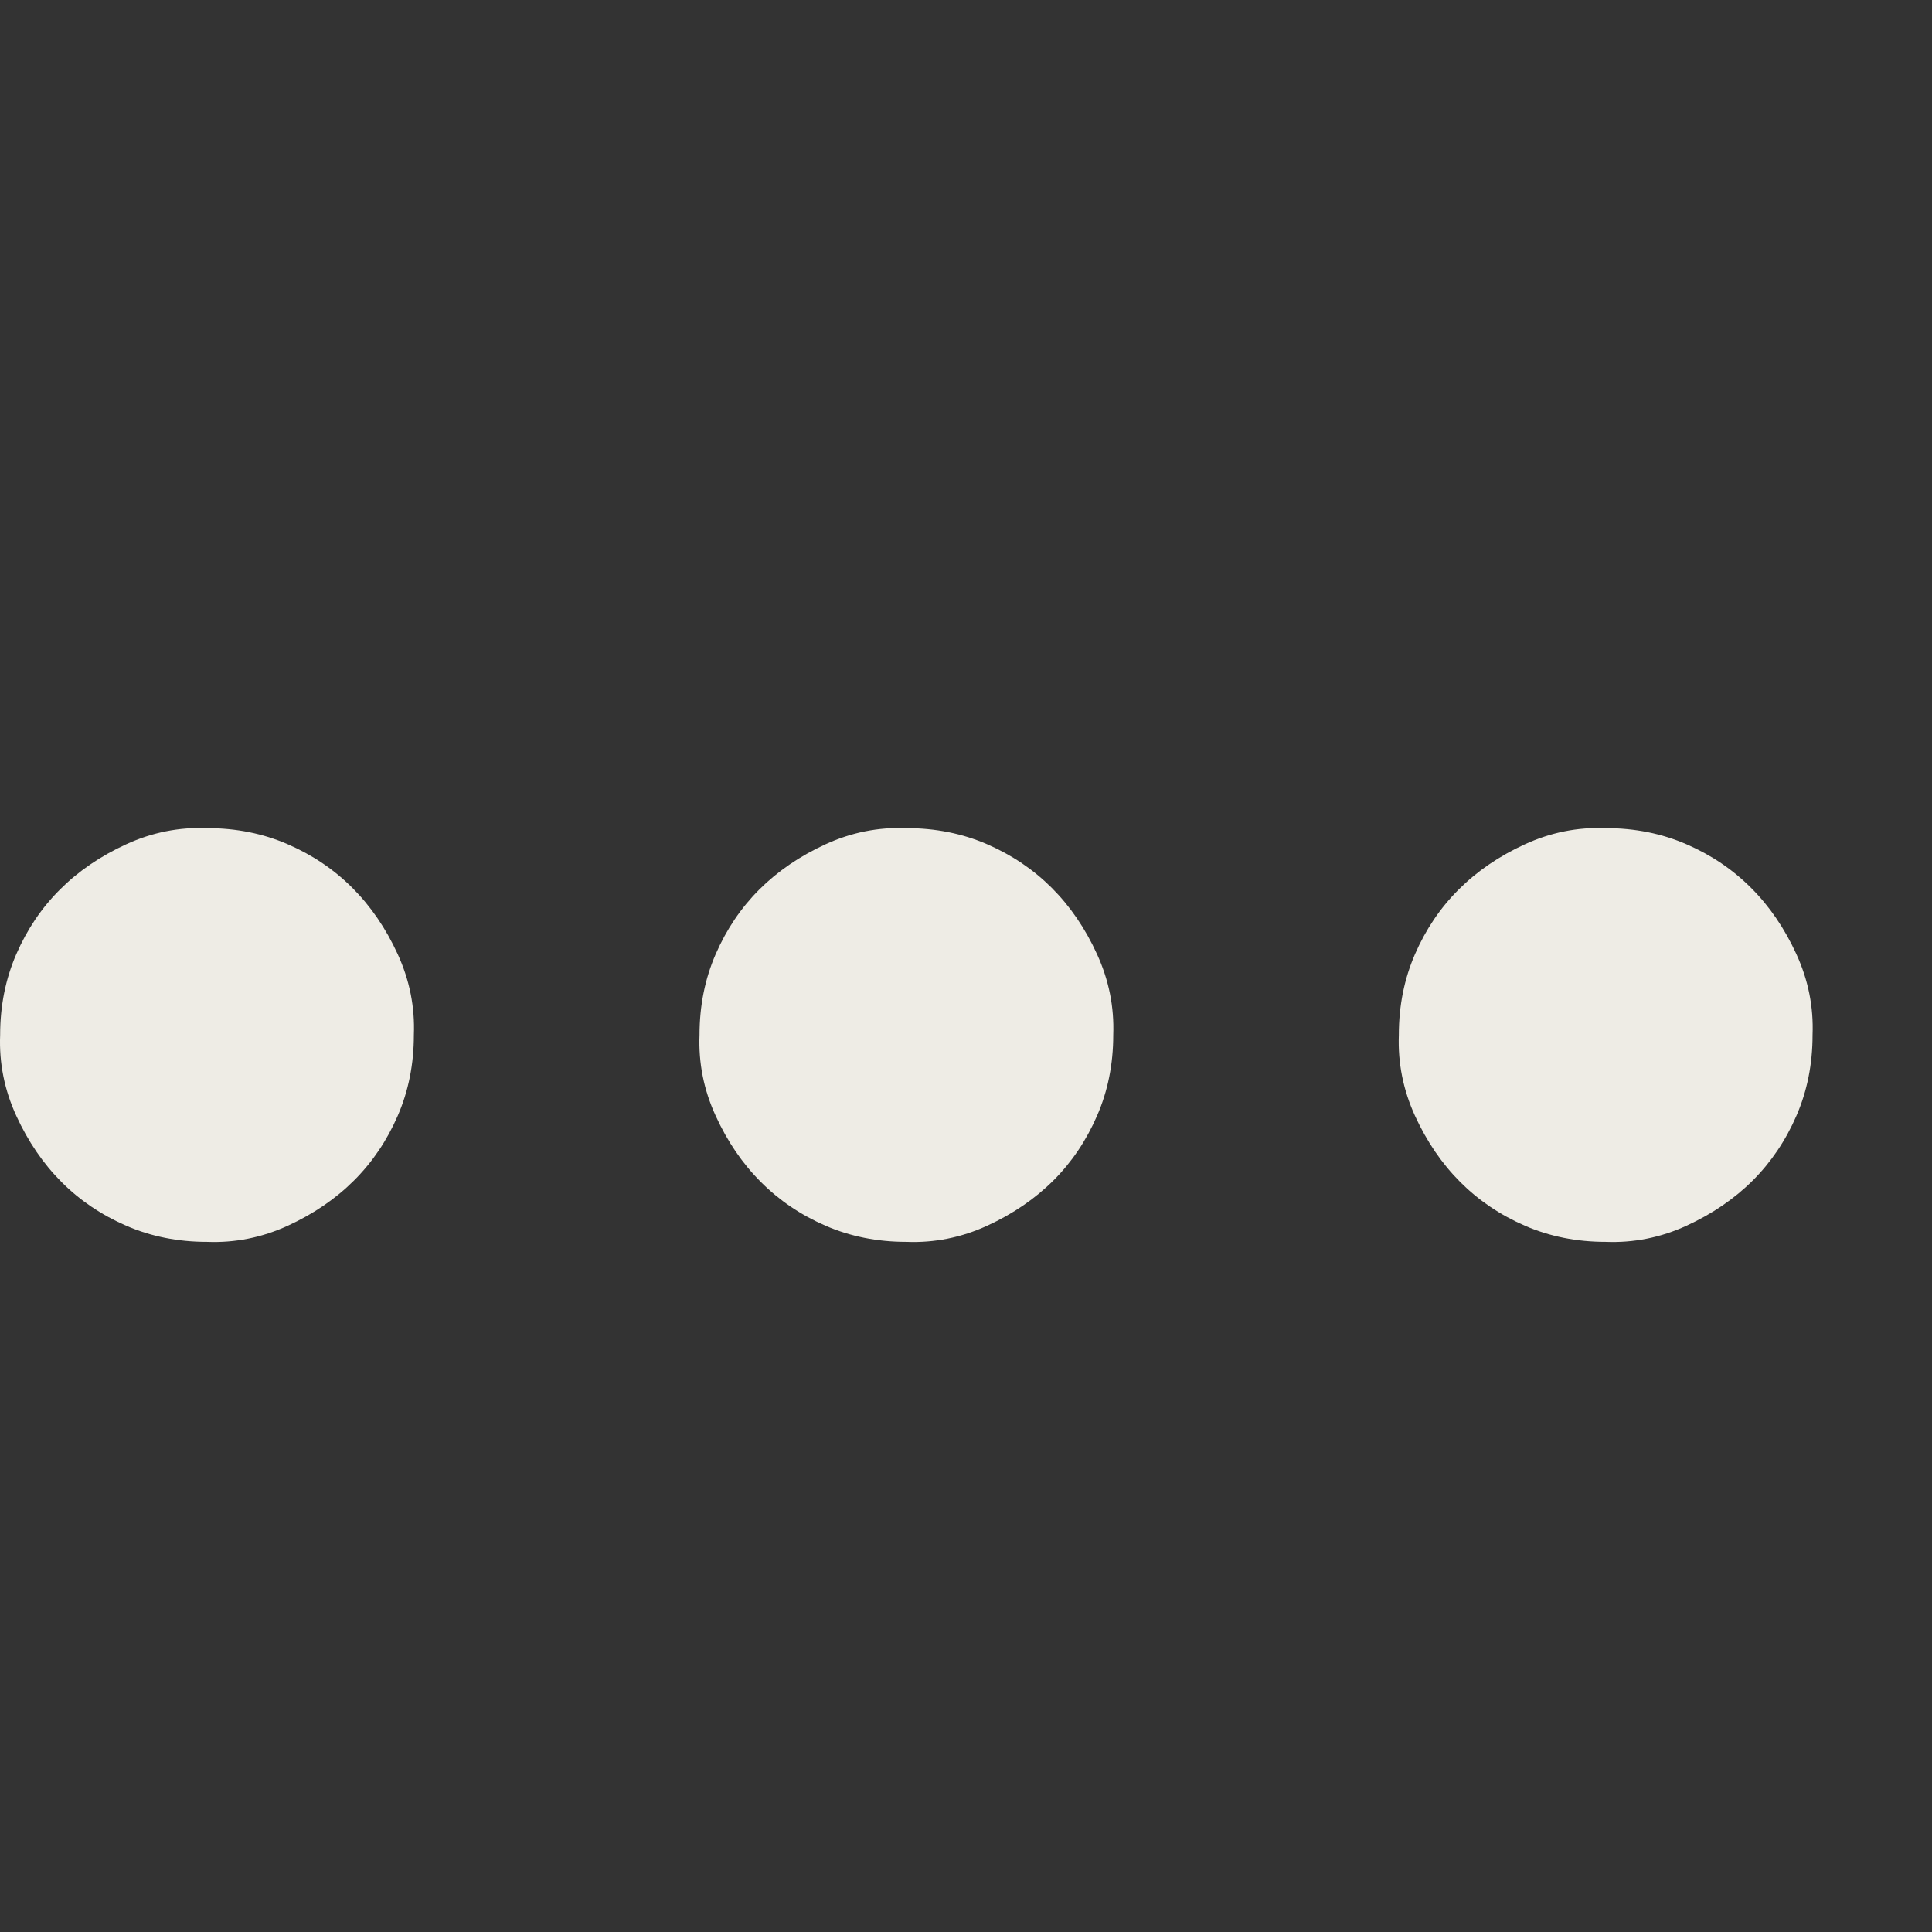 <svg width="28" height="28" viewBox="0 0 28 28" fill="none" xmlns="http://www.w3.org/2000/svg">
<rect x="0" y="0" width="28" height="28" fill="#333333" stroke="none"/>
<g clip-path="url(#clip0_2655_727)">
<path d="M3 12.002C3.422 12.002 3.812 12.08 4.171 12.236C4.53 12.392 4.843 12.603 5.108 12.869C5.373 13.134 5.592 13.454 5.764 13.829C5.936 14.204 6.014 14.594 5.998 15C5.998 15.422 5.92 15.812 5.764 16.171C5.608 16.53 5.397 16.843 5.131 17.108C4.866 17.373 4.546 17.592 4.171 17.764C3.796 17.936 3.406 18.014 3 17.998C2.578 17.998 2.188 17.92 1.829 17.764C1.47 17.608 1.157 17.397 0.892 17.131C0.627 16.866 0.408 16.546 0.236 16.171C0.064 15.796 -0.014 15.406 0.002 15C0.002 14.578 0.08 14.188 0.236 13.829C0.392 13.47 0.603 13.157 0.869 12.892C1.134 12.627 1.454 12.408 1.829 12.236C2.204 12.064 2.594 11.986 3 12.002ZM13.136 12.002C13.557 12.002 13.948 12.08 14.307 12.236C14.666 12.392 14.978 12.603 15.244 12.869C15.509 13.134 15.728 13.454 15.899 13.829C16.071 14.204 16.149 14.594 16.134 15C16.134 15.422 16.056 15.812 15.899 16.171C15.743 16.53 15.533 16.843 15.267 17.108C15.002 17.373 14.681 17.592 14.307 17.764C13.932 17.936 13.542 18.014 13.136 17.998C12.714 17.998 12.324 17.92 11.964 17.764C11.605 17.608 11.293 17.397 11.028 17.131C10.762 16.866 10.543 16.546 10.372 16.171C10.2 15.796 10.122 15.406 10.138 15C10.138 14.578 10.216 14.188 10.372 13.829C10.528 13.47 10.739 13.157 11.004 12.892C11.27 12.627 11.59 12.408 11.964 12.236C12.339 12.064 12.73 11.986 13.136 12.002ZM23.271 12.002C23.693 12.002 24.083 12.08 24.442 12.236C24.802 12.392 25.114 12.603 25.379 12.869C25.645 13.134 25.863 13.454 26.035 13.829C26.207 14.204 26.285 14.594 26.269 15C26.269 15.422 26.191 15.812 26.035 16.171C25.879 16.53 25.668 16.843 25.403 17.108C25.137 17.373 24.817 17.592 24.442 17.764C24.068 17.936 23.677 18.014 23.271 17.998C22.85 17.998 22.459 17.92 22.1 17.764C21.741 17.608 21.429 17.397 21.163 17.131C20.898 16.866 20.679 16.546 20.507 16.171C20.336 15.796 20.258 15.406 20.273 15C20.273 14.578 20.351 14.188 20.507 13.829C20.663 13.47 20.874 13.157 21.14 12.892C21.405 12.627 21.725 12.408 22.1 12.236C22.475 12.064 22.865 11.986 23.271 12.002Z" fill="#EEECE5"/>
</g>
<defs>
<clipPath id="clip0_2655_727">
<rect width="28" height="28" fill="white"/>
</clipPath>
</defs>
</svg>
